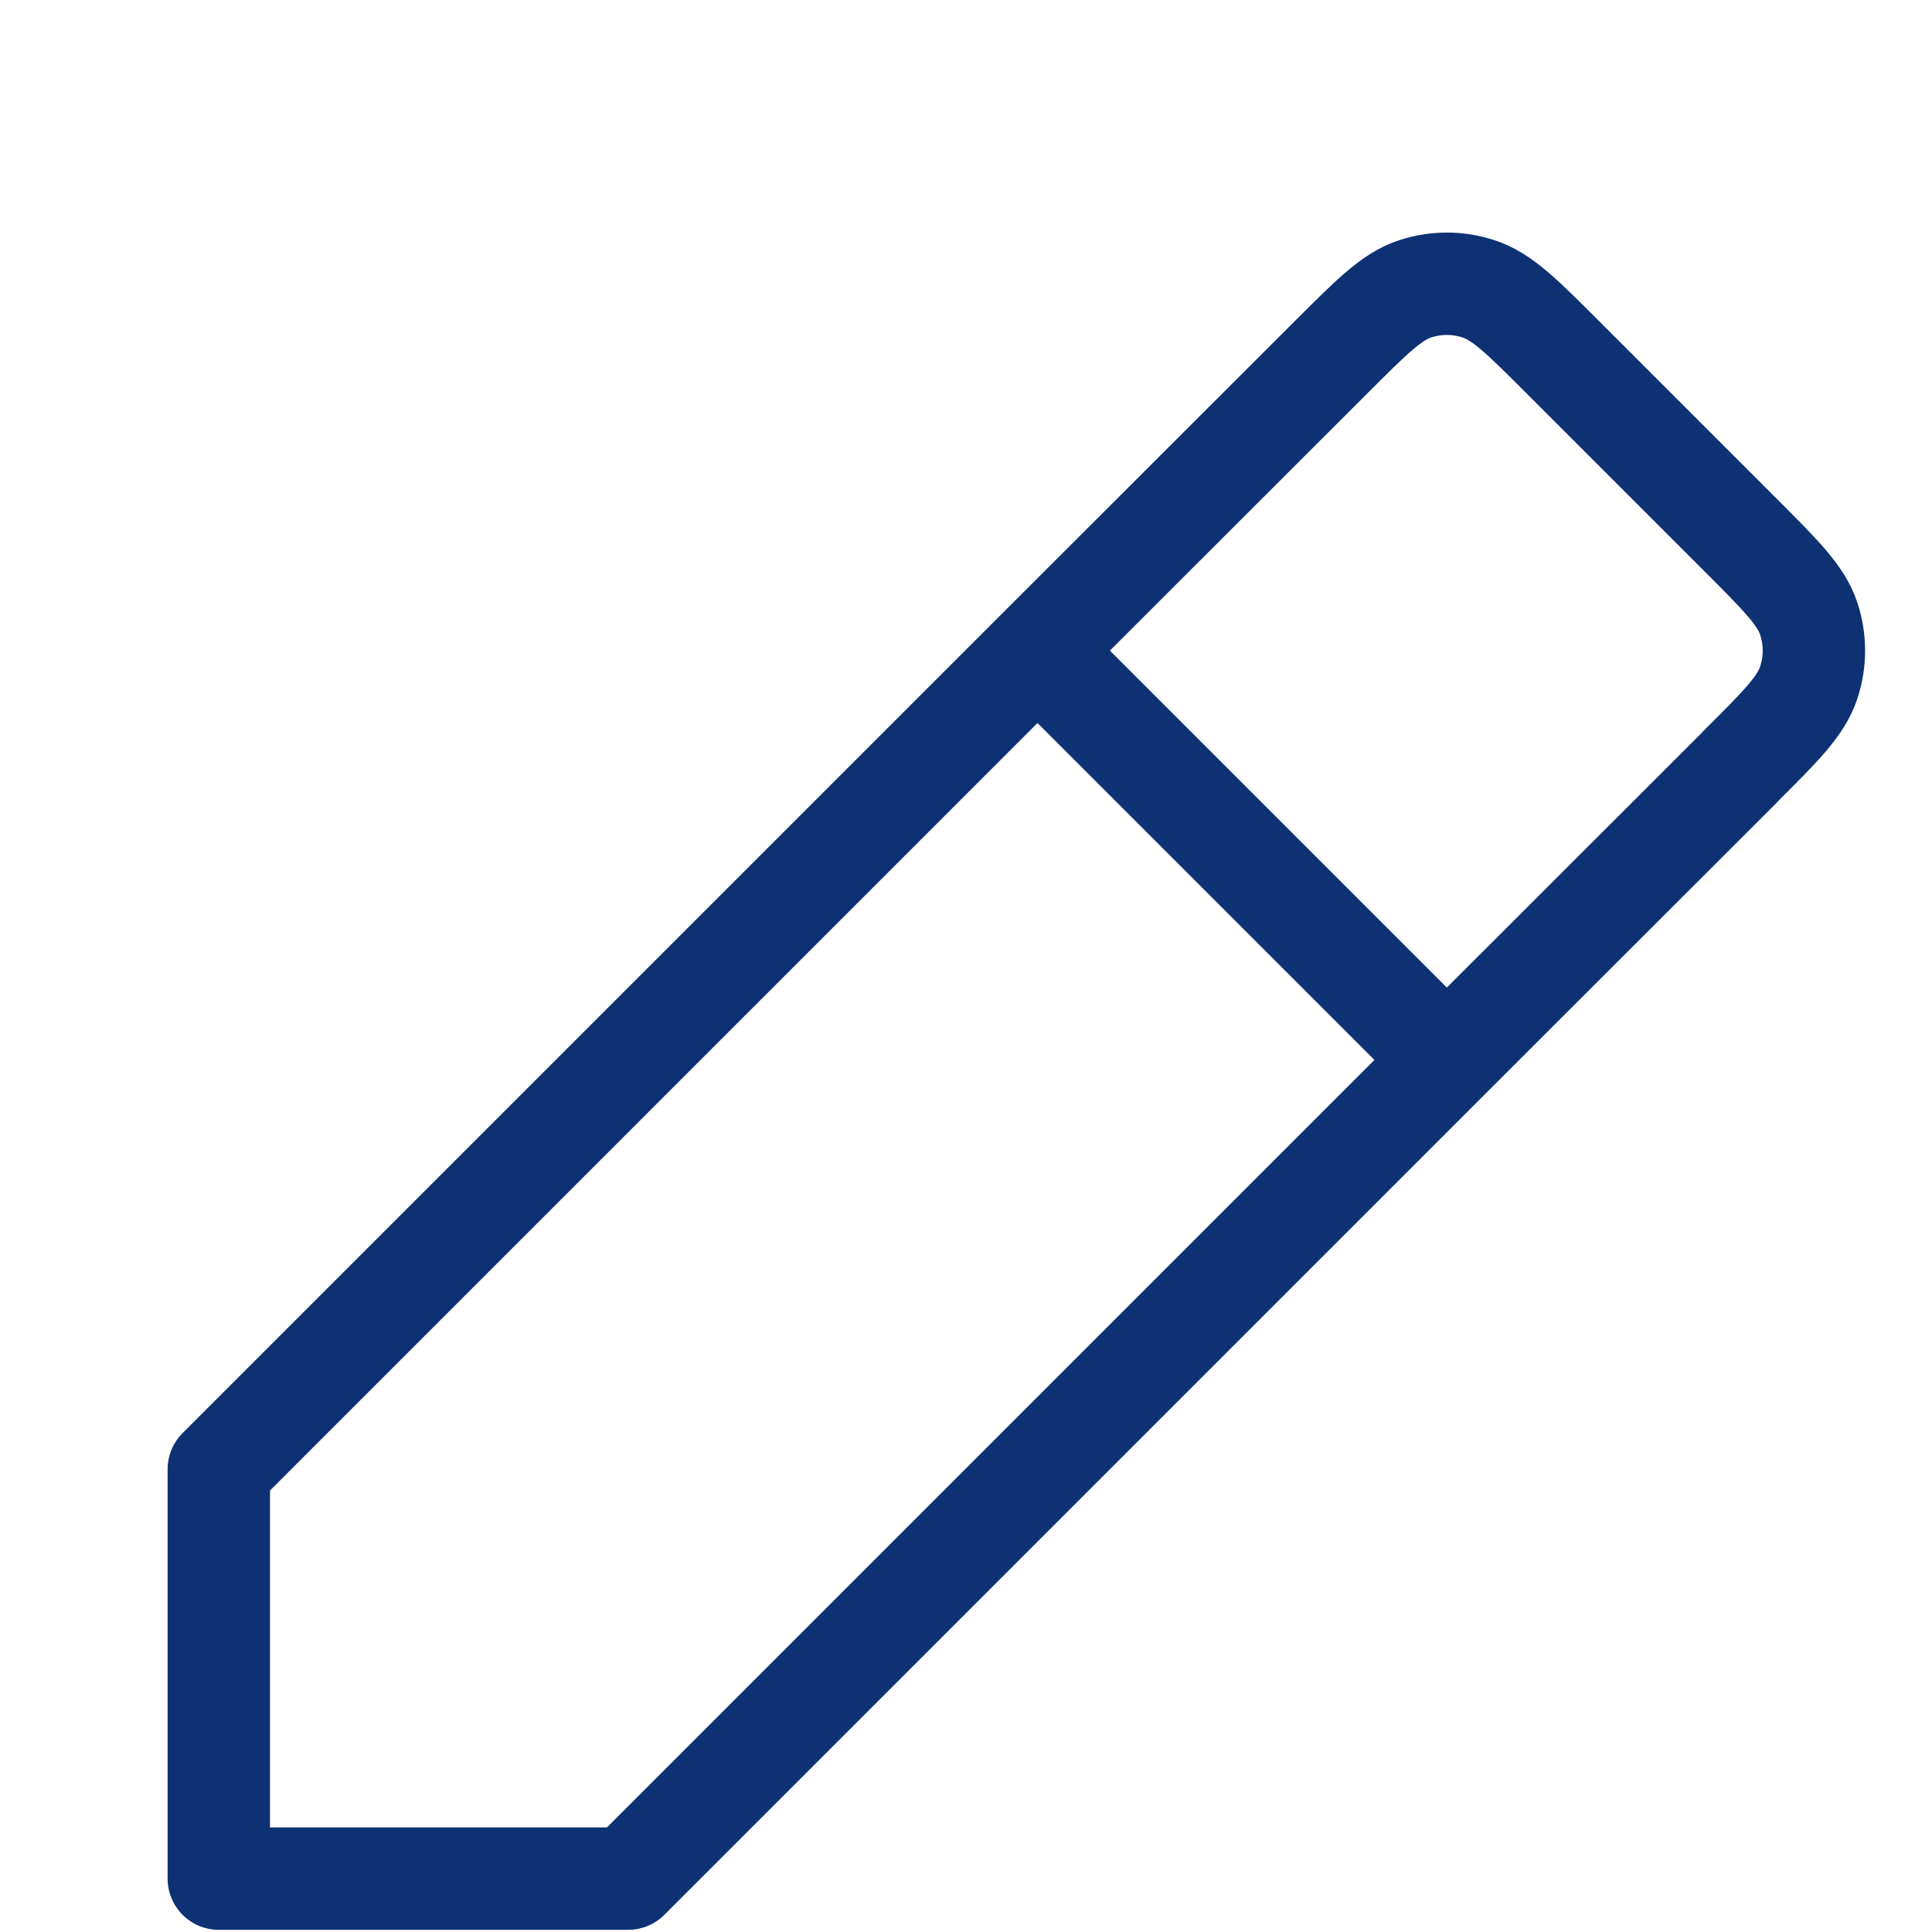 <svg width="8" height="8" viewBox="0 0 8 8" fill="none" xmlns="http://www.w3.org/2000/svg">
<path d="M4.296 2.694L0.906 6.084V7.779L2.601 7.779L5.991 4.389M4.296 2.694L5.512 1.479L5.513 1.478C5.68 1.311 5.764 1.227 5.86 1.196C5.946 1.168 6.037 1.168 6.122 1.196C6.219 1.227 6.303 1.311 6.47 1.478L7.207 2.215C7.375 2.383 7.459 2.467 7.49 2.563C7.518 2.649 7.518 2.74 7.49 2.825C7.459 2.922 7.375 3.006 7.207 3.173L7.207 3.174L5.991 4.389M4.296 2.694L5.991 4.389" stroke="#0E3173" stroke-width="0.424" stroke-linecap="round" stroke-linejoin="round"/>
</svg>
